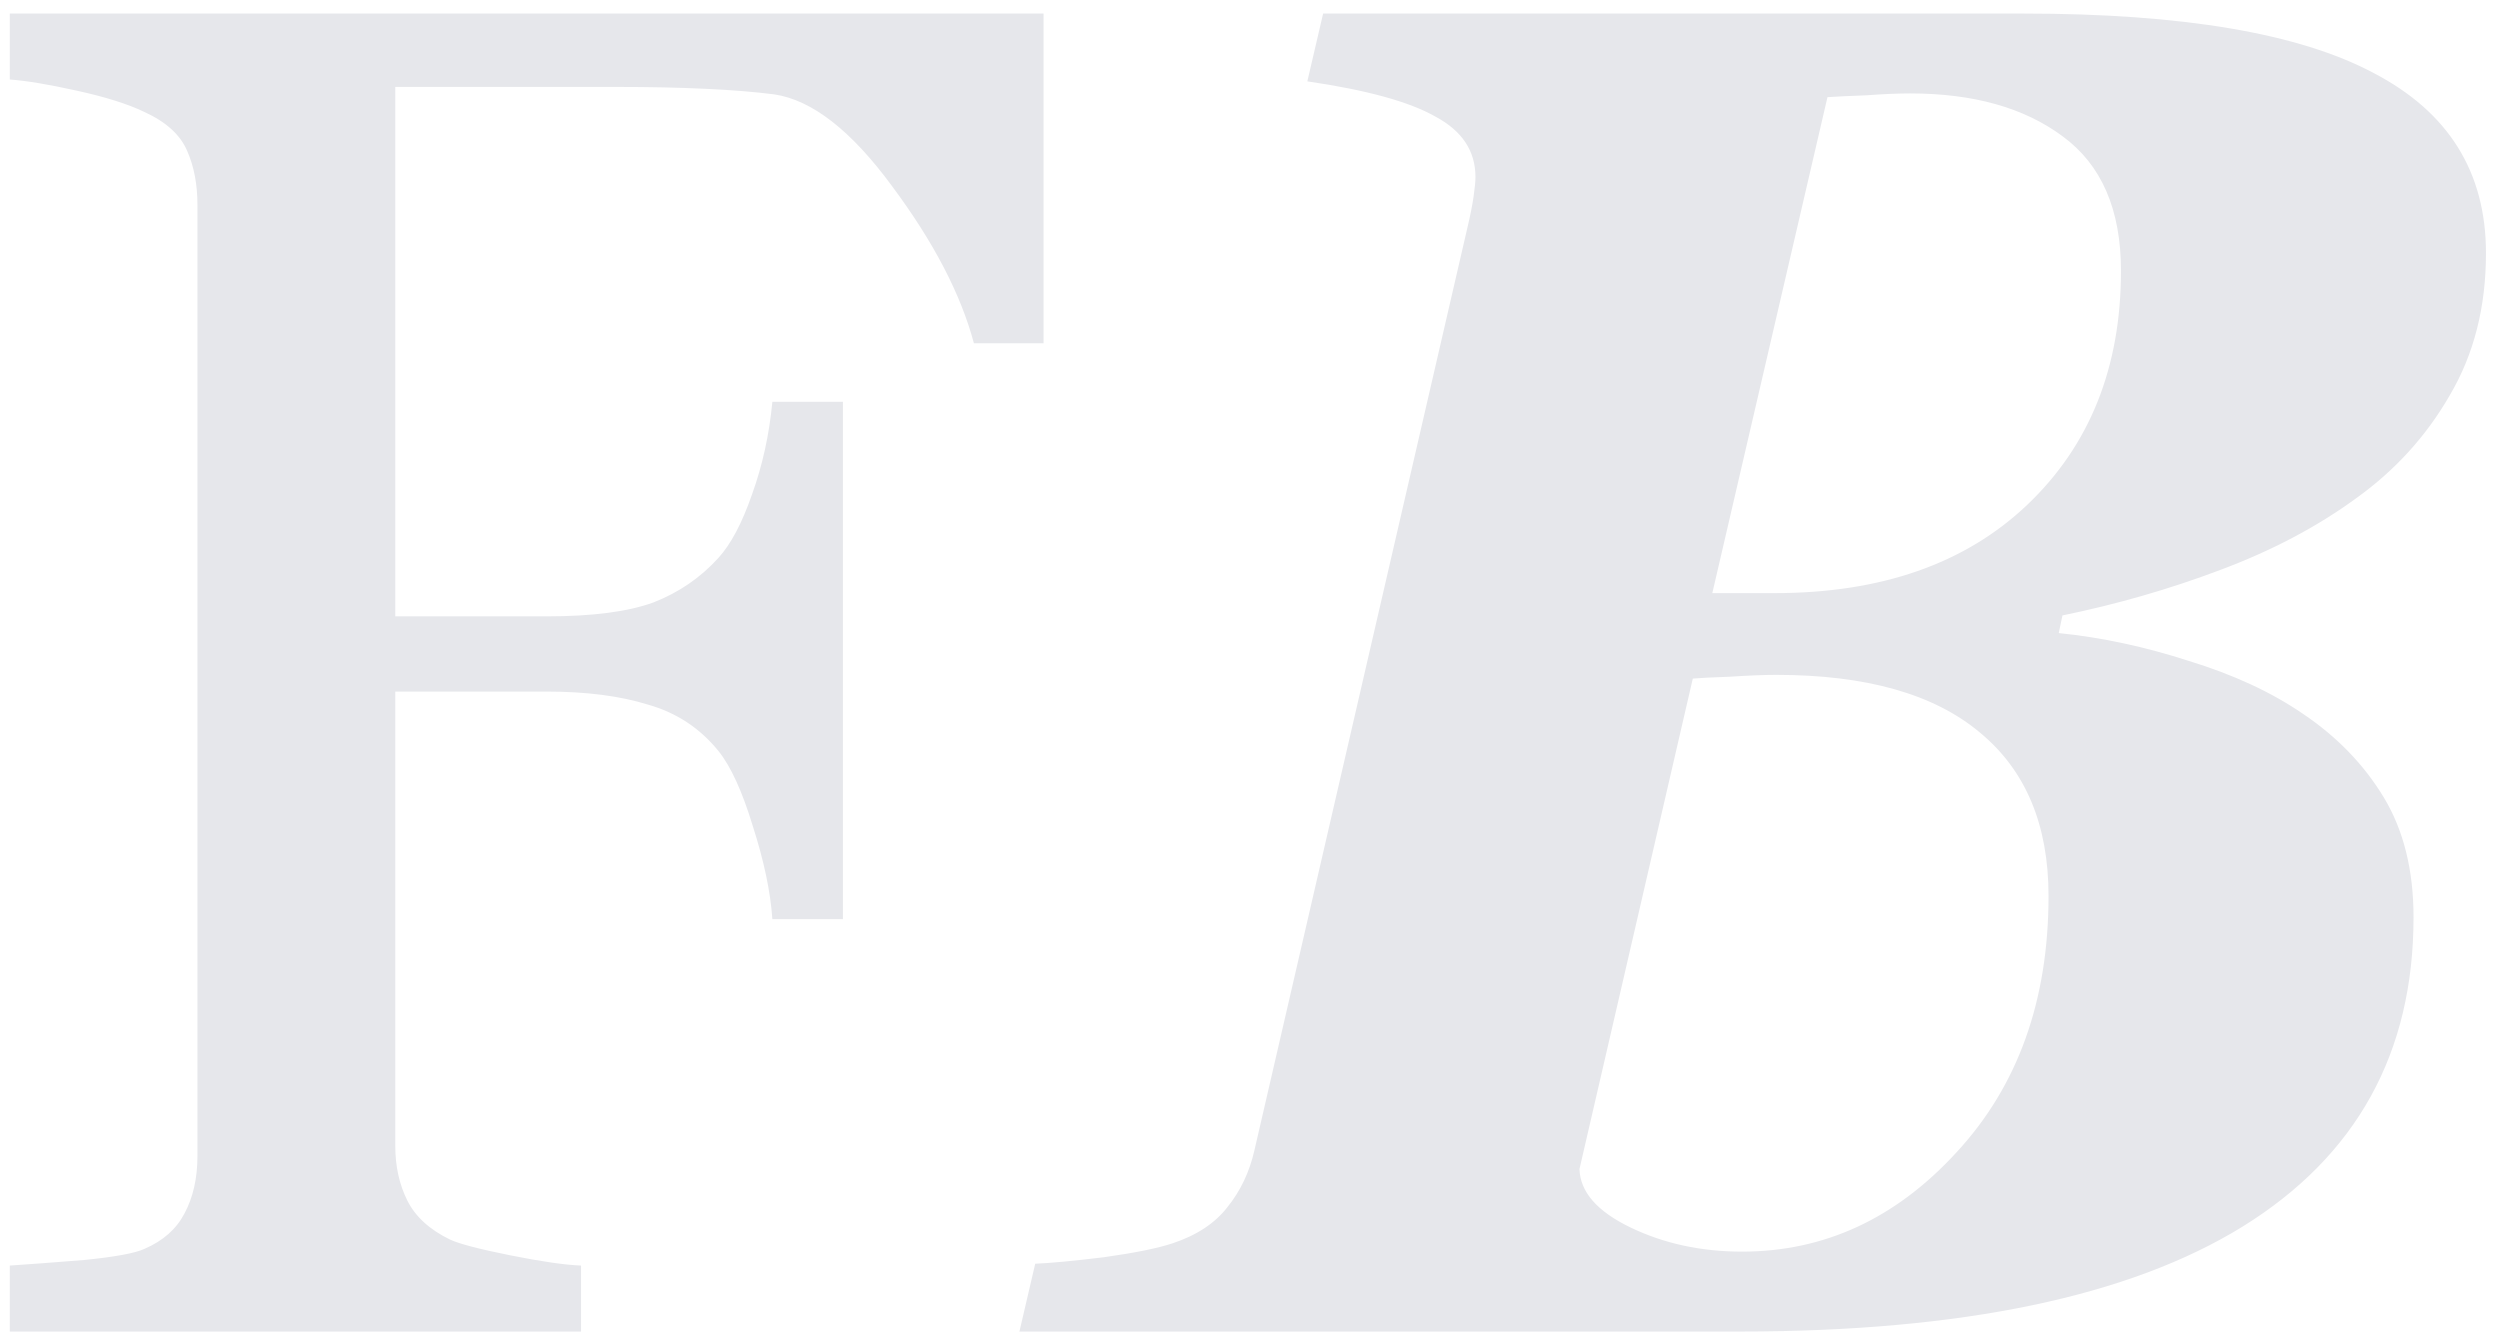 <svg width="92" height="49" viewBox="0 0 92 49" fill="none" xmlns="http://www.w3.org/2000/svg">
<path d="M38.403 12.633H35.84C35.361 10.833 34.359 8.907 32.832 6.856C31.328 4.806 29.881 3.678 28.491 3.473C27.785 3.382 26.942 3.313 25.962 3.268C25.005 3.222 23.911 3.199 22.681 3.199H14.546V22.682H20.117C21.803 22.682 23.114 22.511 24.048 22.169C24.982 21.804 25.78 21.258 26.44 20.528C26.896 20.027 27.306 19.252 27.671 18.204C28.058 17.133 28.309 15.994 28.423 14.786H31.02V33.824H28.423C28.355 32.822 28.115 31.682 27.705 30.406C27.318 29.13 26.896 28.207 26.44 27.638C25.757 26.795 24.891 26.225 23.843 25.929C22.817 25.61 21.576 25.45 20.117 25.45H14.546V42.164C14.546 42.916 14.694 43.588 14.99 44.181C15.287 44.773 15.81 45.252 16.562 45.616C16.904 45.776 17.645 45.969 18.784 46.197C19.924 46.425 20.789 46.55 21.382 46.573V49H0.361V46.573C1.045 46.528 1.956 46.459 3.096 46.368C4.235 46.254 4.976 46.117 5.317 45.958C6.001 45.662 6.491 45.229 6.787 44.659C7.106 44.067 7.266 43.36 7.266 42.54V7.54C7.266 6.788 7.14 6.127 6.89 5.558C6.639 4.965 6.115 4.487 5.317 4.122C4.702 3.826 3.87 3.564 2.822 3.336C1.797 3.108 0.977 2.971 0.361 2.926V0.499H38.403V12.633ZM78.052 9.967C78.052 7.711 77.334 6.059 75.898 5.011C74.486 3.963 72.617 3.438 70.293 3.438C69.837 3.438 69.302 3.461 68.686 3.507C68.071 3.53 67.593 3.552 67.251 3.575L63.013 21.827H65.303C69.222 21.827 72.321 20.745 74.6 18.58C76.901 16.393 78.052 13.521 78.052 9.967ZM75.386 32.97C75.386 30.349 74.543 28.344 72.856 26.954C71.17 25.541 68.675 24.835 65.371 24.835C64.915 24.835 64.346 24.858 63.662 24.903C63.001 24.926 62.546 24.949 62.295 24.972L58.125 43.019C58.148 43.862 58.774 44.579 60.005 45.172C61.235 45.764 62.602 46.06 64.106 46.06C67.137 46.06 69.769 44.842 72.002 42.403C74.258 39.965 75.386 36.821 75.386 32.97ZM74.463 0.499C80.319 0.499 84.614 1.228 87.349 2.687C90.106 4.122 91.484 6.332 91.484 9.317C91.484 11.3 91.04 13.043 90.151 14.547C89.285 16.051 88.135 17.315 86.699 18.341C85.264 19.389 83.6 20.266 81.709 20.973C79.841 21.679 77.904 22.237 75.898 22.648L75.762 23.297C77.334 23.456 78.929 23.798 80.547 24.322C82.188 24.824 83.589 25.473 84.751 26.27C86.004 27.114 86.995 28.139 87.725 29.347C88.454 30.554 88.818 32.024 88.818 33.756C88.818 38.746 86.722 42.54 82.529 45.138C78.359 47.713 72.196 49 64.038 49H37.515L38.096 46.505C38.665 46.482 39.508 46.402 40.625 46.266C41.764 46.106 42.607 45.935 43.154 45.753C44.043 45.457 44.715 45.012 45.171 44.42C45.649 43.828 45.98 43.133 46.162 42.335L53.989 8.429C54.103 7.95 54.183 7.551 54.228 7.232C54.274 6.913 54.297 6.674 54.297 6.515C54.297 5.558 53.807 4.817 52.827 4.293C51.87 3.746 50.298 3.313 48.11 2.994L48.691 0.499H74.463Z" fill="#E6E7EB"/>
</svg>

